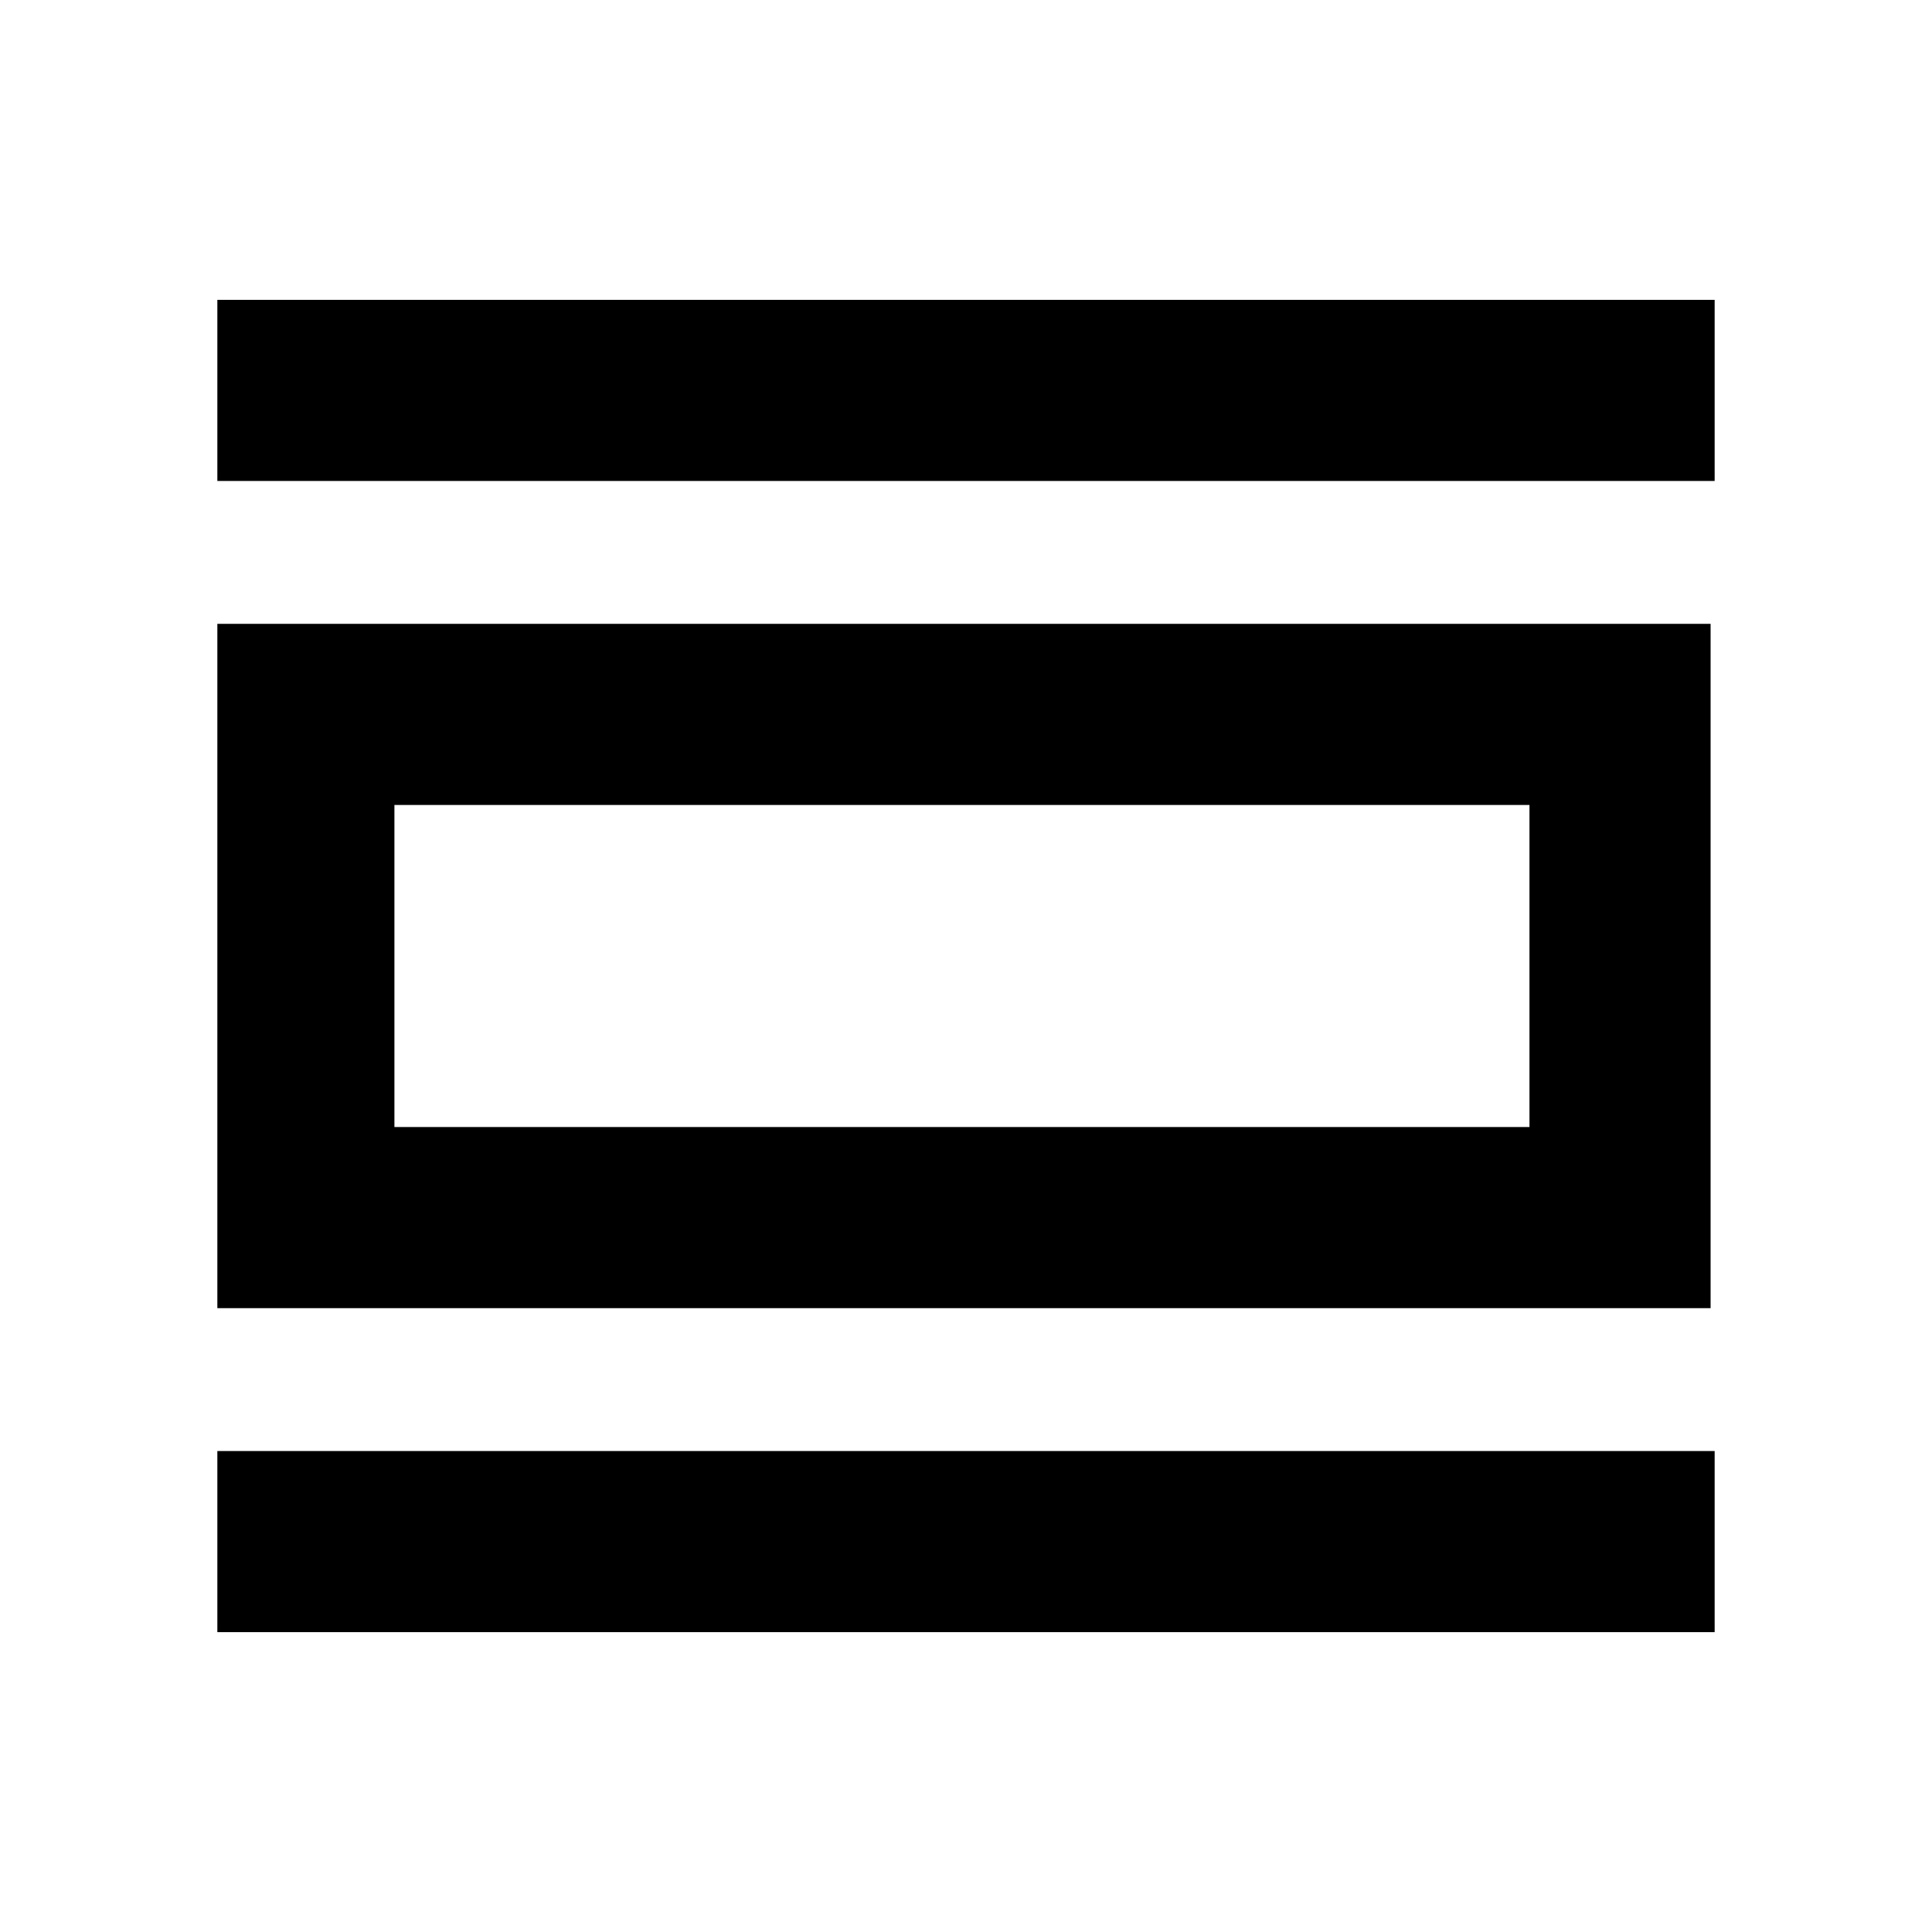 <svg xmlns="http://www.w3.org/2000/svg" height="20" width="20"><path d="M2.25 16.896V15.021H17.75V16.896ZM2.25 13.542V6.458H17.708V13.542ZM4.083 11.667H15.833V8.333H4.083ZM2.25 4.979V3.104H17.75V4.979ZM4.083 11.667V8.333V11.667Z"/></svg>